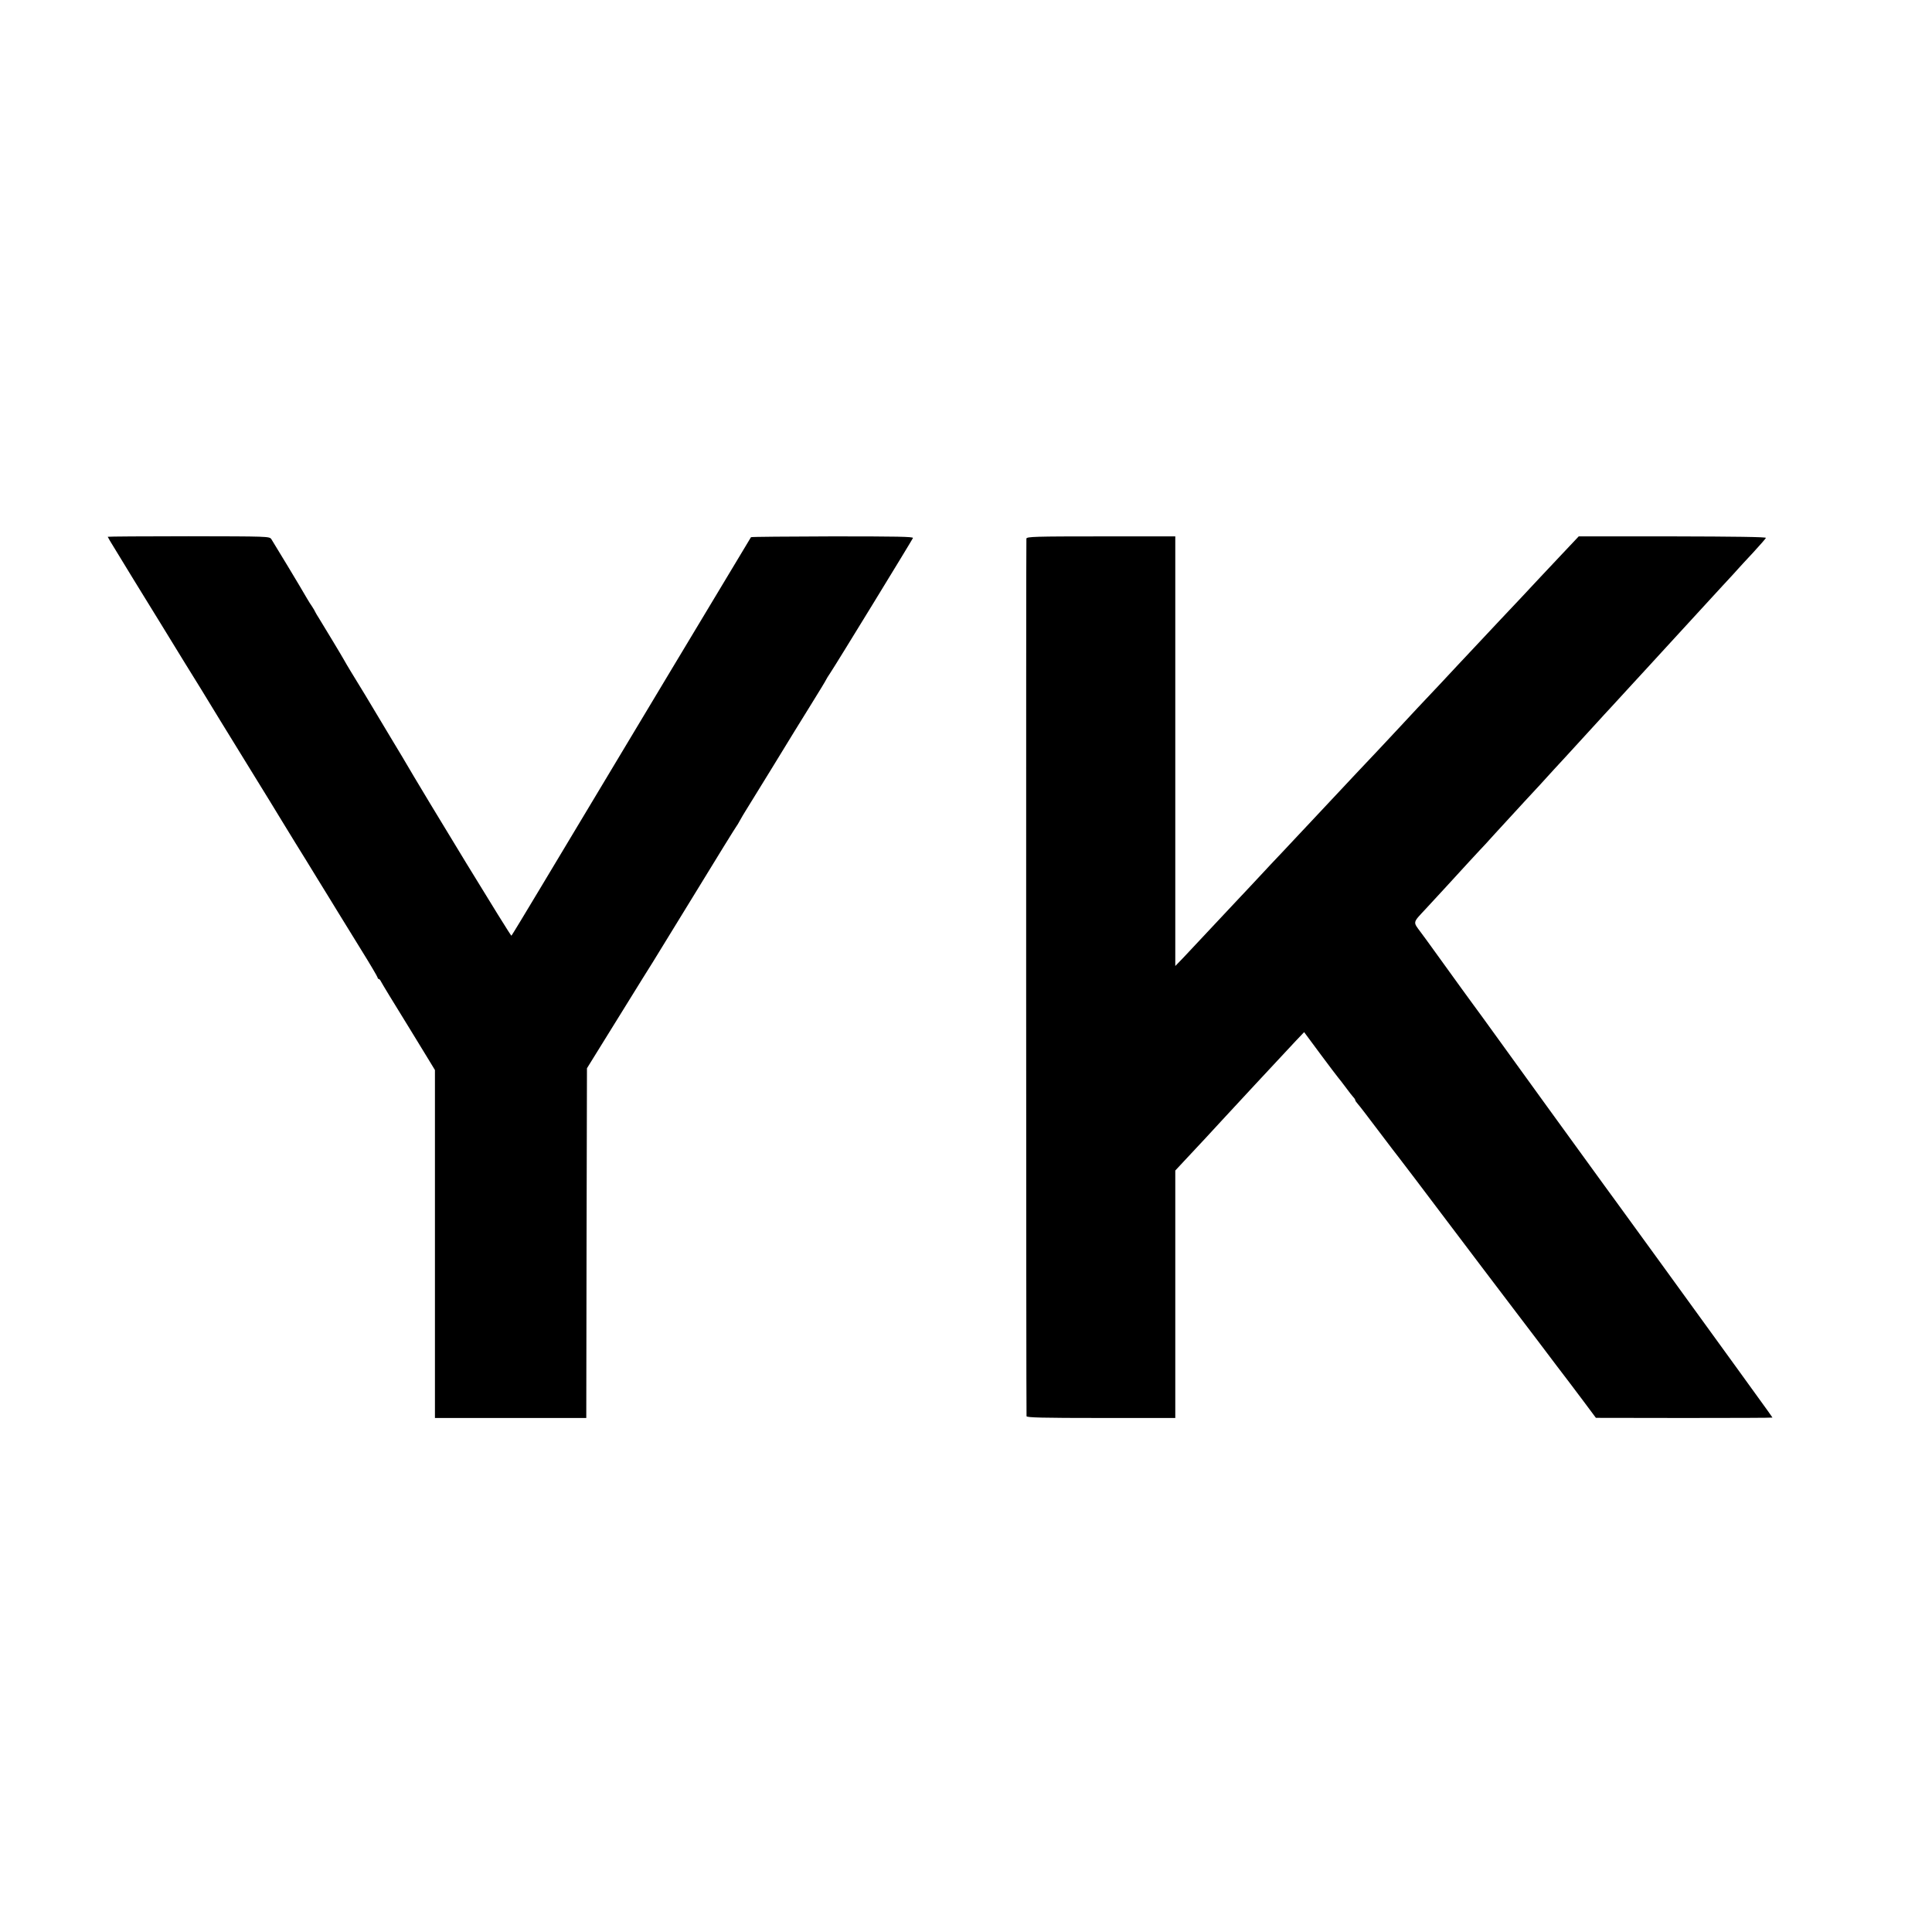 <?xml version="1.0" standalone="no"?>
<!DOCTYPE svg PUBLIC "-//W3C//DTD SVG 20010904//EN"
 "http://www.w3.org/TR/2001/REC-SVG-20010904/DTD/svg10.dtd">
<svg version="1.0" xmlns="http://www.w3.org/2000/svg"
 width="1417pt" height="1417pt" viewBox="0 0 1417 1417"
 preserveAspectRatio="xMidYMid meet">
<g transform="translate(0,1417) scale(0.1,-0.1)"
fill="#000000" stroke="none">
<path d="M790 10233 c0 -2 25 -45 57 -96 31 -51 86 -141 122 -200 36 -59 77
-126 91 -148 14 -22 61 -99 106 -172 133 -218 263 -428 306 -497 22 -36 48
-78 58 -95 9 -16 131 -214 270 -440 139 -225 259 -421 267 -435 8 -14 52 -86
98 -160 46 -74 119 -192 162 -263 43 -70 85 -138 93 -151 8 -14 35 -58 60 -98
25 -40 100 -162 167 -271 68 -109 123 -203 123 -208 0 -5 3 -9 8 -9 4 0 12 -9
17 -20 10 -19 77 -130 210 -345 37 -60 94 -153 126 -206 l59 -97 0 -1276 0
-1276 555 0 555 0 2 1283 3 1282 189 305 c234 378 264 426 292 470 12 19 153
249 313 510 159 261 295 480 300 486 5 6 19 29 30 50 12 21 29 51 39 66 33 53
347 563 357 581 5 9 60 97 120 194 61 98 112 182 114 188 2 5 16 28 31 50 38
56 600 974 606 989 4 10 -119 12 -590 12 -327 -1 -596 -3 -598 -6 -4 -5 -1049
-1746 -1541 -2567 -115 -192 -212 -352 -216 -356 -5 -5 -617 997 -801 1313 -5
8 -33 54 -62 103 -29 48 -57 95 -63 105 -9 15 -123 205 -145 242 -91 148 -146
239 -154 255 -12 23 -162 271 -188 313 -10 15 -21 34 -25 42 -3 8 -14 26 -23
40 -10 14 -27 41 -38 60 -39 69 -248 415 -262 436 -15 20 -19 20 -607 21 -326
0 -593 -2 -593 -4z"/>
<path d="M7528 10220 c-3 -13 -2 -6400 1 -6437 1 -10 117 -13 546 -13 l545 0
0 908 0 907 56 60 c101 107 260 279 288 310 35 38 199 215 240 259 17 18 78
84 136 146 58 63 132 142 165 177 l60 63 120 -162 c66 -89 125 -166 130 -172
6 -6 30 -38 55 -71 24 -33 50 -66 57 -73 7 -7 13 -17 13 -21 0 -4 8 -16 18
-27 10 -10 80 -102 157 -204 77 -102 142 -187 145 -190 3 -3 57 -75 122 -160
64 -85 171 -227 238 -315 67 -88 130 -171 140 -185 10 -14 56 -74 102 -135 46
-60 162 -213 258 -340 96 -126 226 -297 288 -380 63 -82 156 -205 206 -272
l91 -122 648 -1 c356 0 647 1 647 3 0 1 -47 68 -105 147 -58 80 -130 179 -159
220 -47 65 -500 690 -540 745 -19 26 -274 377 -348 479 -20 28 -57 78 -81 111
-43 58 -783 1080 -898 1240 -32 44 -62 85 -66 90 -5 6 -42 57 -83 114 -79 109
-207 287 -234 324 -9 12 -38 53 -66 90 -58 78 -60 67 36 170 65 70 240 260
319 347 28 30 61 66 75 81 14 14 66 70 115 125 83 91 134 146 215 234 18 19
69 75 114 123 96 106 114 125 186 203 81 88 231 252 259 283 13 14 44 49 70
76 25 28 96 104 156 170 61 66 112 122 115 125 3 3 52 57 110 120 58 63 128
140 156 170 28 30 73 79 100 109 83 91 94 103 191 208 52 56 102 110 111 121
9 10 58 64 109 118 50 54 93 104 95 109 2 7 -231 10 -685 11 l-688 0 -117
-124 c-166 -176 -174 -185 -302 -322 -63 -67 -131 -139 -150 -159 -71 -76
-298 -317 -321 -342 -25 -28 -217 -232 -291 -310 -23 -25 -90 -97 -148 -159
-58 -62 -123 -131 -145 -155 -22 -23 -98 -104 -170 -180 -71 -77 -146 -155
-165 -176 -19 -20 -87 -92 -150 -160 -63 -68 -152 -161 -196 -209 -45 -47 -92
-97 -105 -111 -13 -15 -76 -81 -139 -149 -63 -67 -132 -141 -154 -164 -57 -61
-282 -301 -348 -371 l-58 -60 0 1575 0 1576 -544 0 c-484 0 -545 -2 -548 -16z"/>
</g>
</svg>
